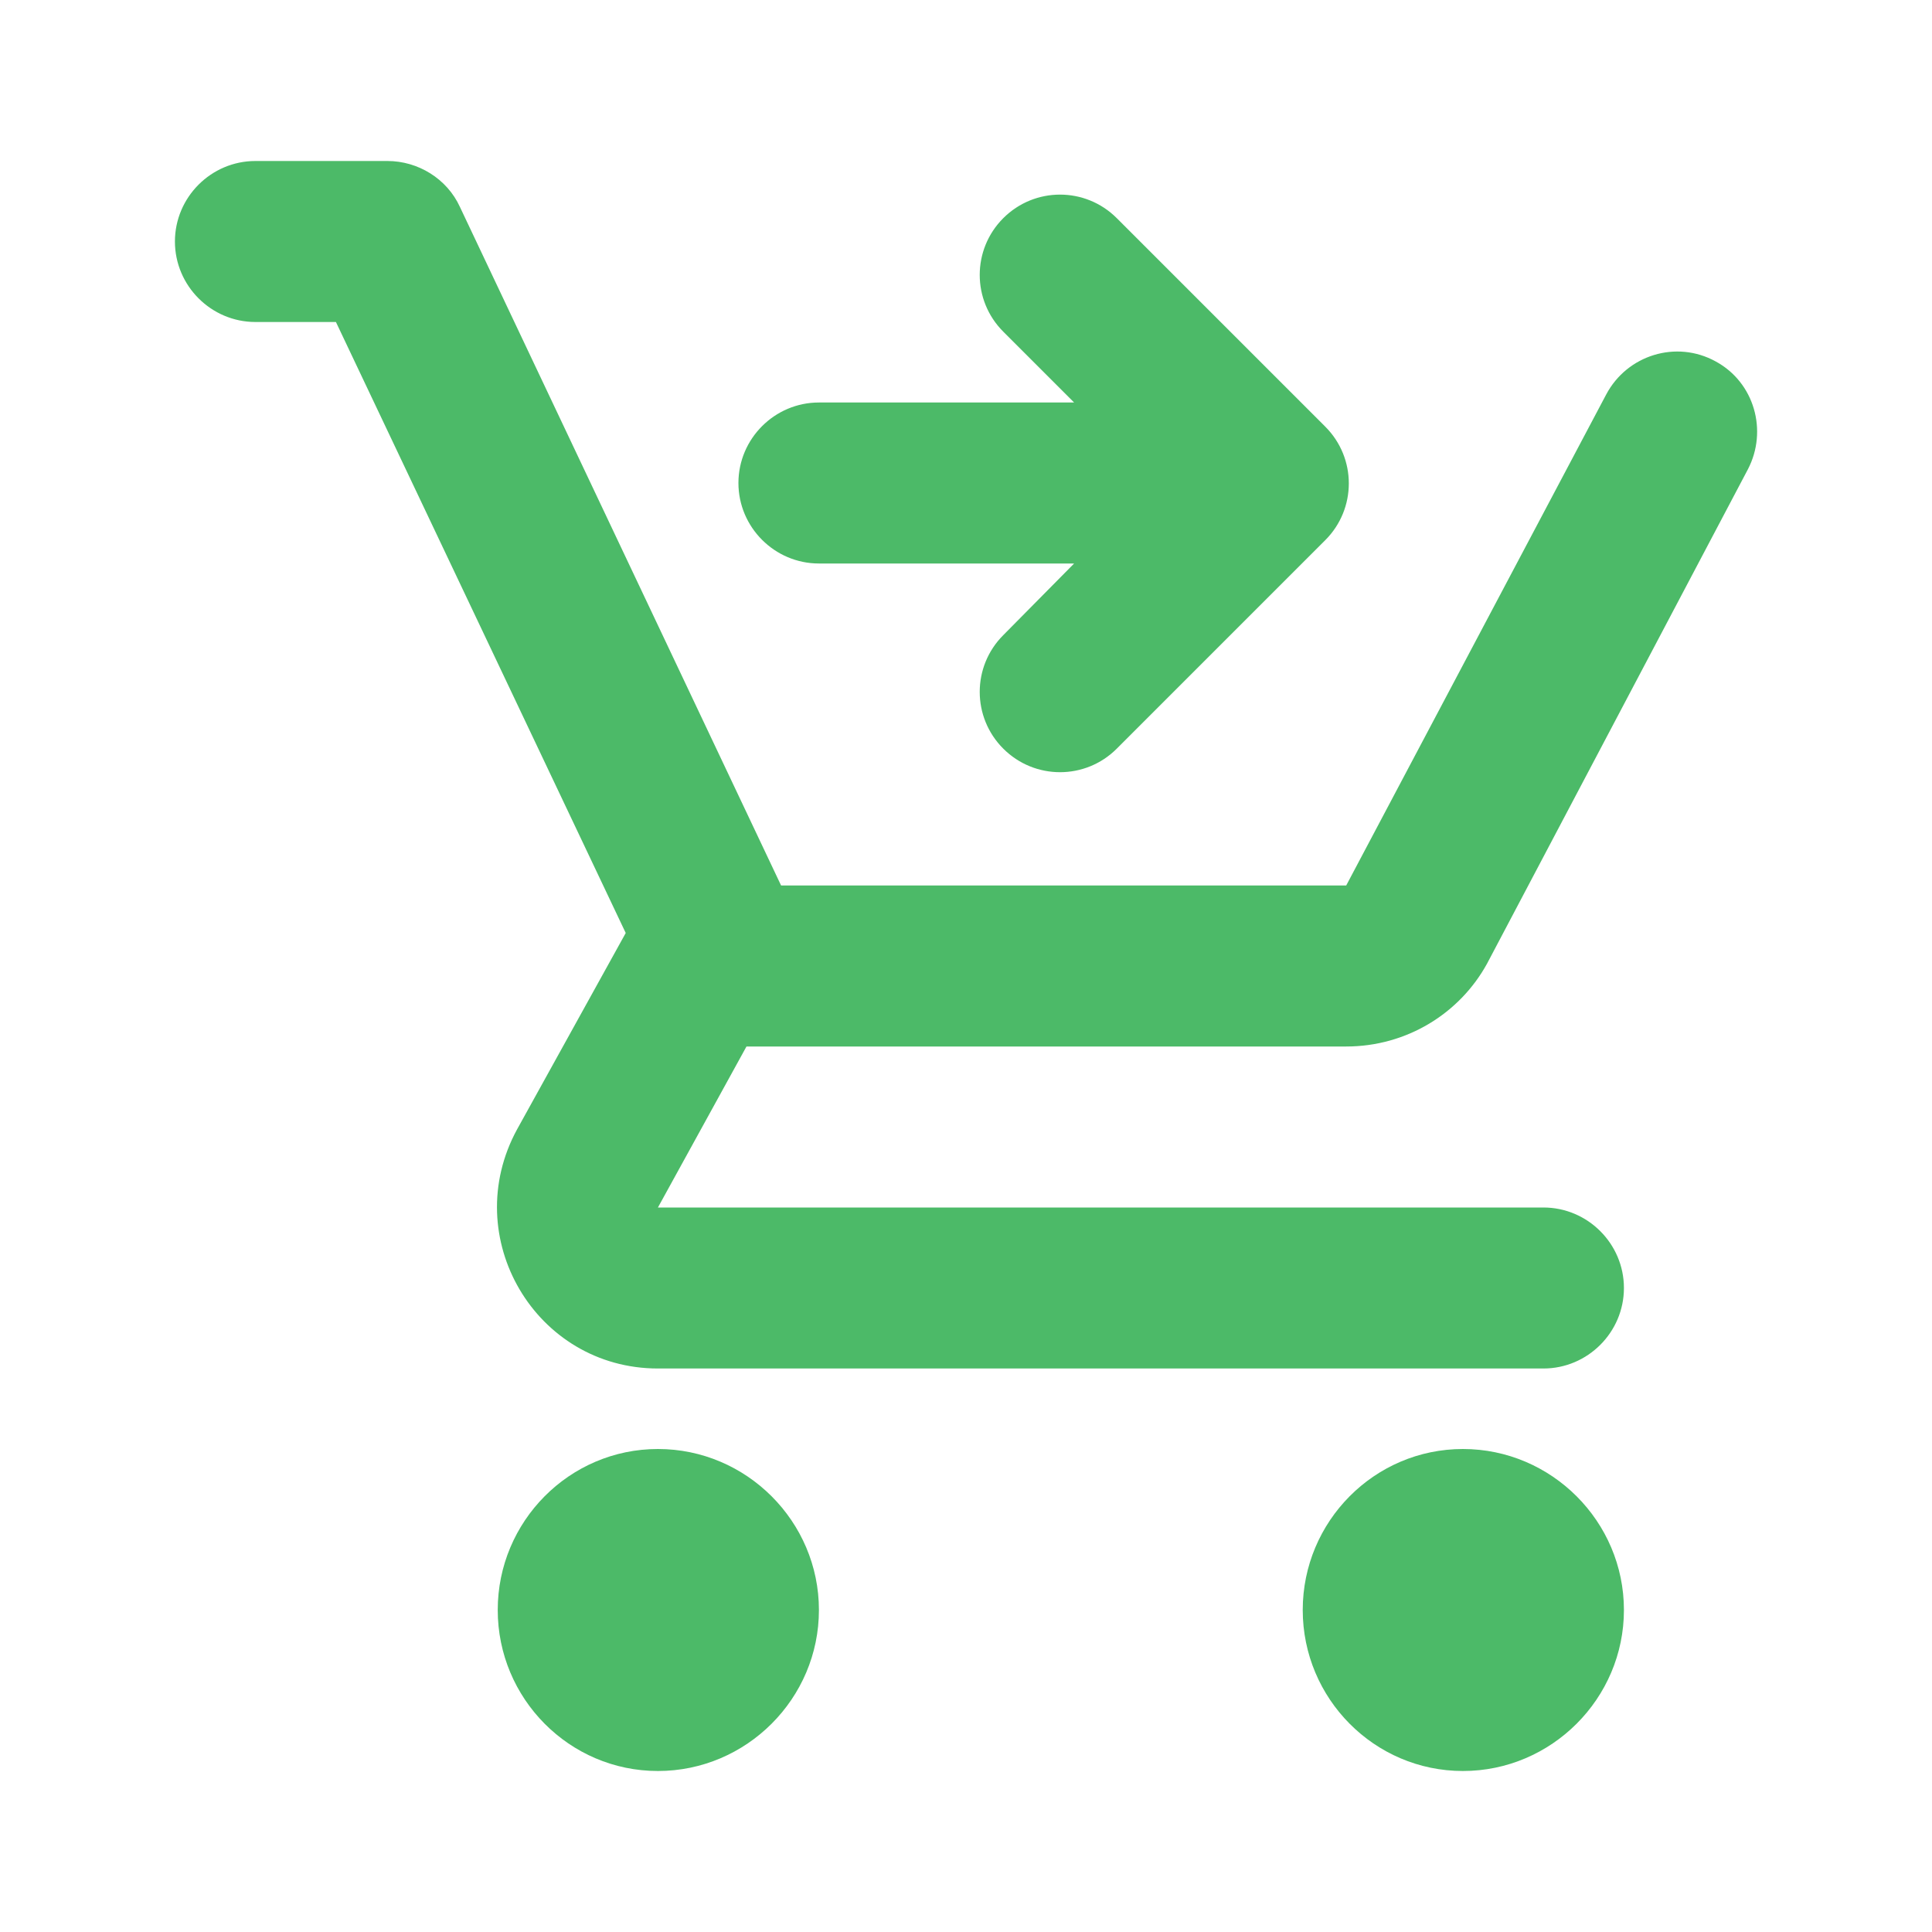 <svg width="24" height="24" viewBox="0 0 24 24" fill="none" xmlns="http://www.w3.org/2000/svg">
<path d="M8.173 18C7.073 18 6.183 18.9 6.183 20C6.183 21.1 7.073 22 8.173 22C9.273 22 10.173 21.1 10.173 20C10.173 18.9 9.273 18 8.173 18ZM18.173 18C17.073 18 16.183 18.9 16.183 20C16.183 21.1 17.073 22 18.173 22C19.273 22 20.173 21.1 20.173 20C20.173 18.9 19.273 18 18.173 18ZM20.173 16C20.173 15.45 19.723 15 19.173 15H8.173L9.273 13H16.723C17.473 13 18.133 12.59 18.473 11.97L21.713 5.83C21.963 5.35 21.793 4.75 21.313 4.49C20.823 4.22 20.213 4.41 19.953 4.9L16.723 11H9.703L5.713 2.57C5.553 2.22 5.193 2 4.813 2H3.173C2.623 2 2.173 2.45 2.173 3C2.173 3.55 2.623 4 3.173 4H4.173L7.773 11.59L6.423 14.03C5.693 15.37 6.653 17 8.173 17H19.173C19.723 17 20.173 16.55 20.173 16ZM12.463 2.71C12.853 2.32 13.483 2.32 13.873 2.71L16.463 5.3C16.853 5.69 16.853 6.32 16.463 6.71L13.873 9.3C13.483 9.69 12.853 9.69 12.463 9.3C12.073 8.91 12.073 8.28 12.463 7.89L13.343 7H10.173C9.623 7 9.173 6.55 9.173 6C9.173 5.45 9.623 5 10.173 5H13.343L12.463 4.12C12.073 3.73 12.073 3.1 12.463 2.71Z" fill="#4CBA68"/>
</svg>

